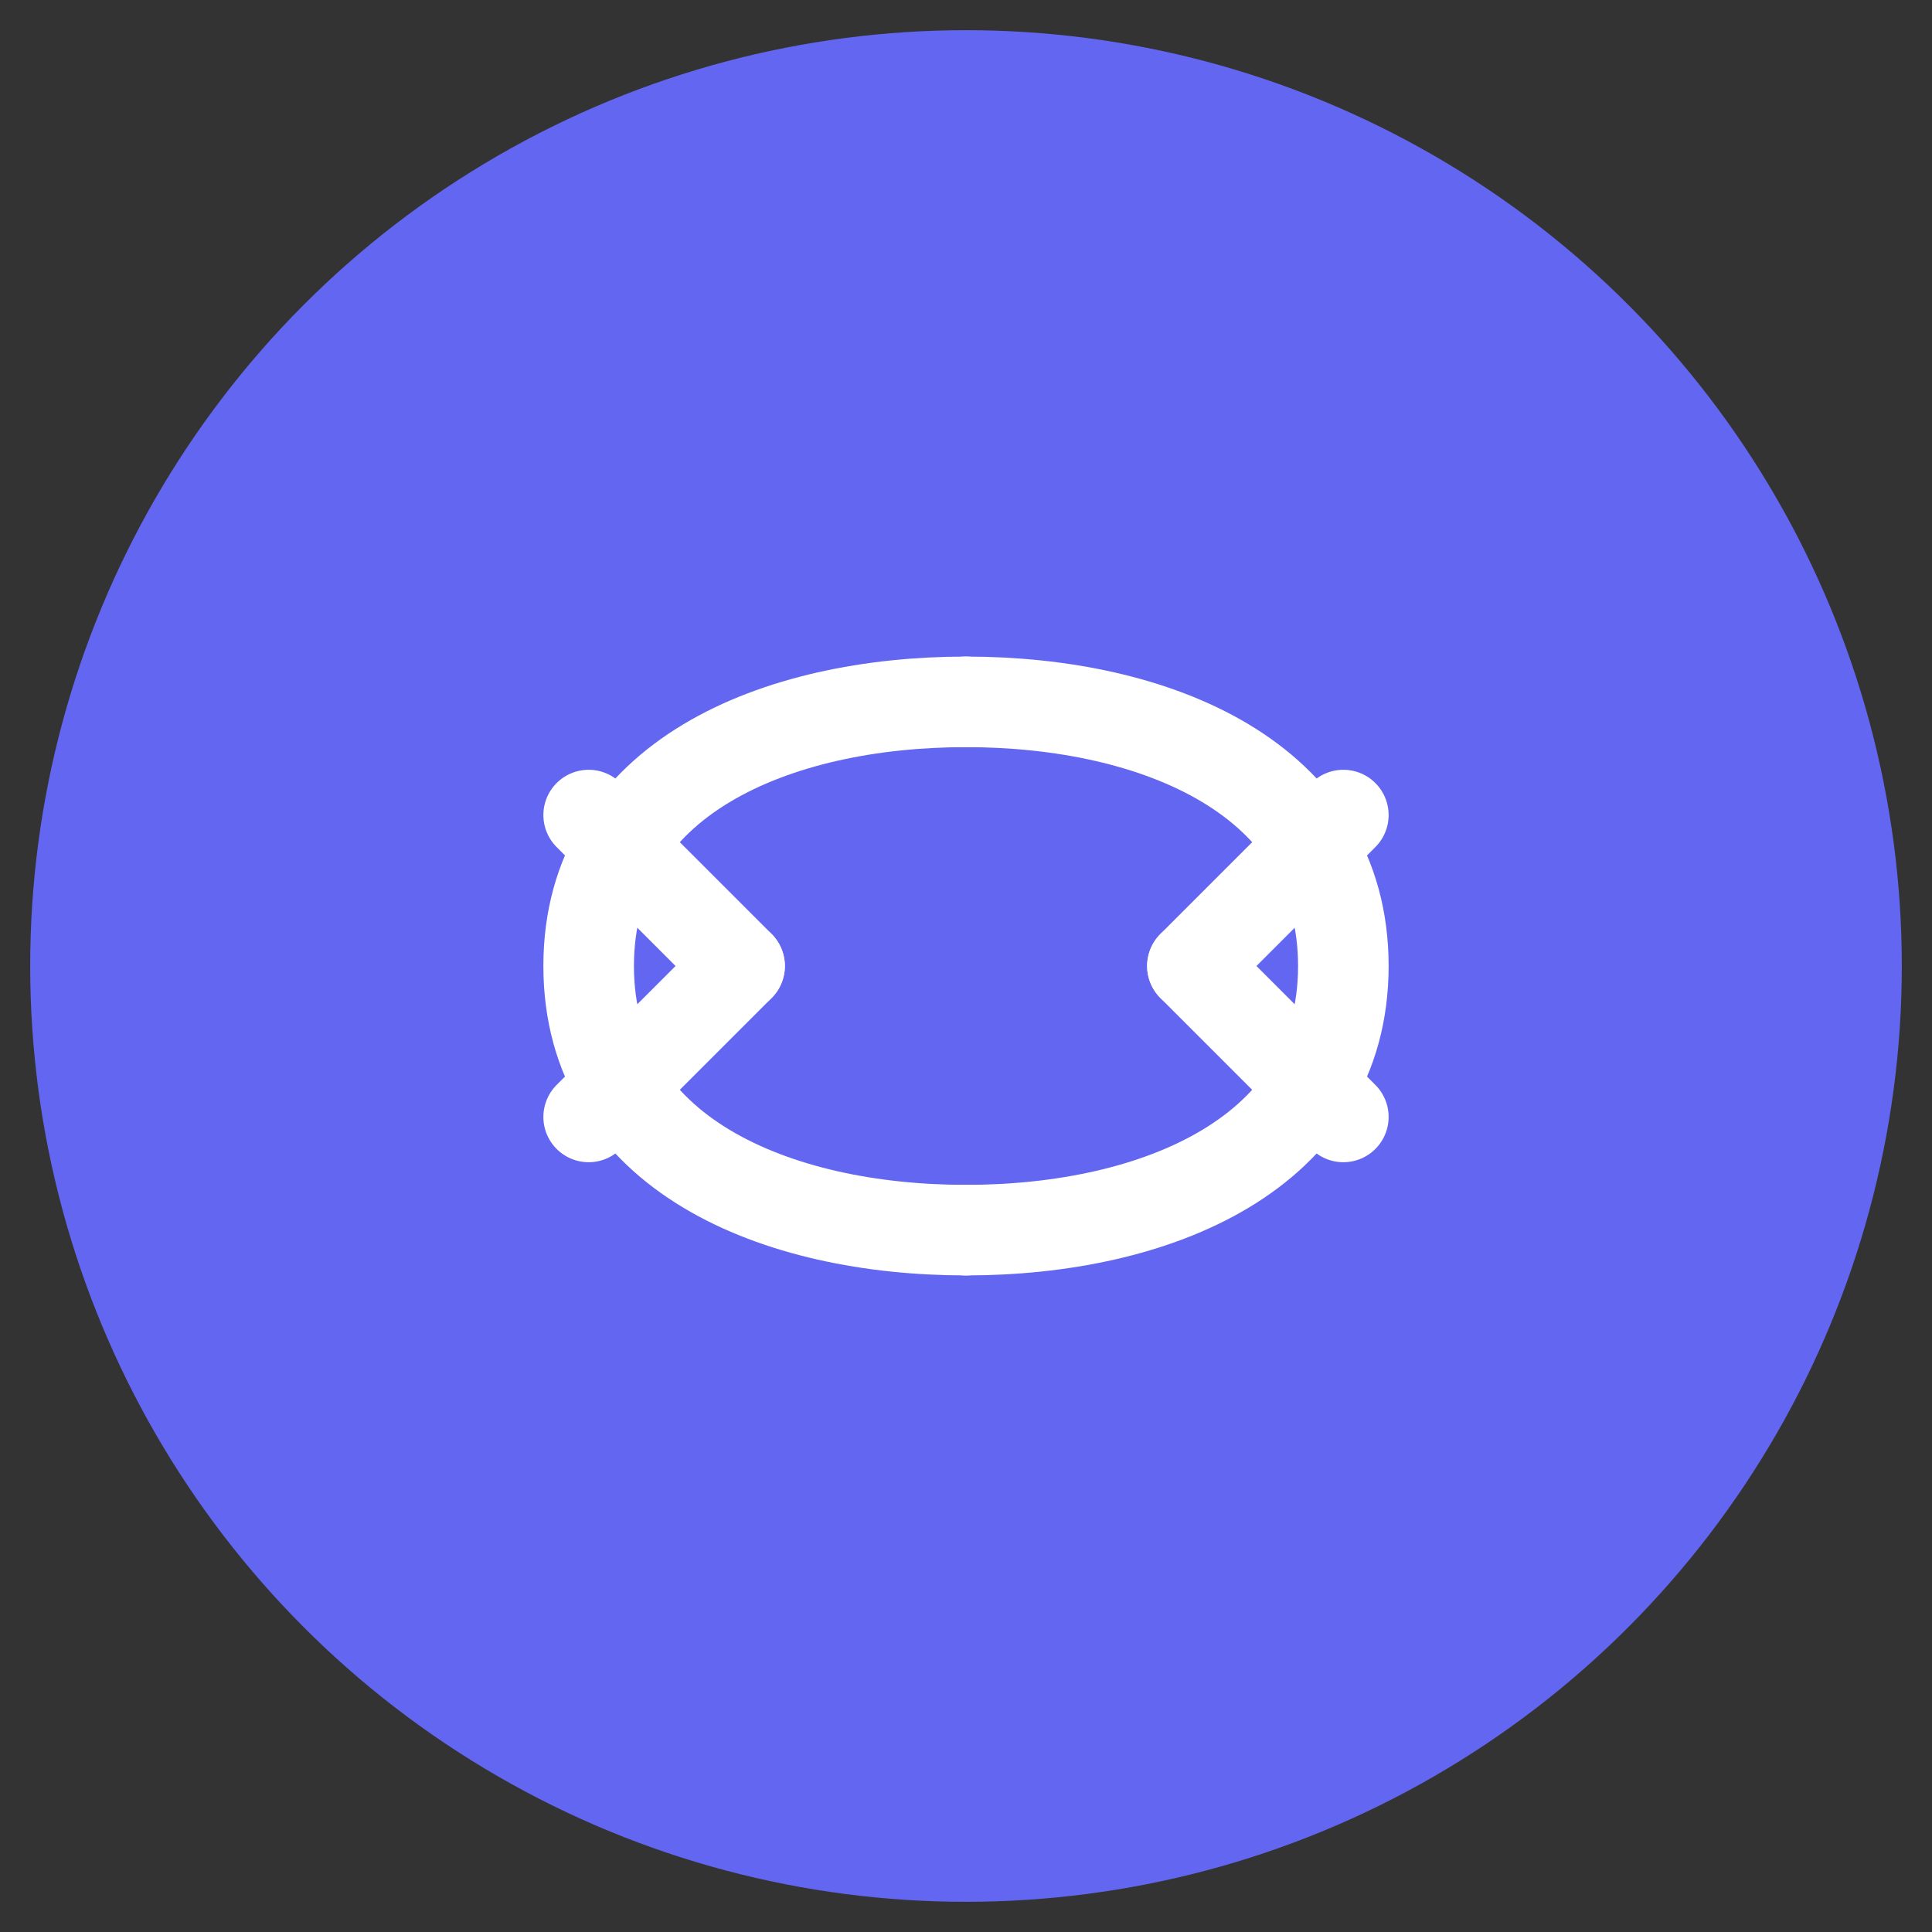 <?xml version="1.0" encoding="UTF-8"?>
<svg width="512" height="512" viewBox="0 0 512 512" fill="none" xmlns="http://www.w3.org/2000/svg">
  <rect x="0" y="0" width="512" height="512" fill="#333333" stroke="none"/>
  <!-- Background Circle -->
  <circle cx="256" cy="256" r="248" fill="#6366F1" />
  
  <!-- API Connection Lines -->
  <path d="M156 256C156 206 206 186 256 186C306 186 356 206 356 256C356 306 306 326 256 326C206 326 156 306 156 256Z" 
        stroke="white" stroke-width="24" stroke-linecap="round"/>
  
  <!-- Request/Response Arrows -->
  <path d="M156 216L196 256L156 296" stroke="white" stroke-width="24" stroke-linecap="round" stroke-linejoin="round"/>
  <path d="M356 216L316 256L356 296" stroke="white" stroke-width="24" stroke-linecap="round" stroke-linejoin="round"/>
  
  <!-- Data Points -->
  <circle cx="256" cy="186" r="12" fill="white"/>
  <circle cx="256" cy="326" r="12" fill="white"/>
  <circle cx="196" cy="256" r="12" fill="white"/>
  <circle cx="316" cy="256" r="12" fill="white"/>
</svg>
